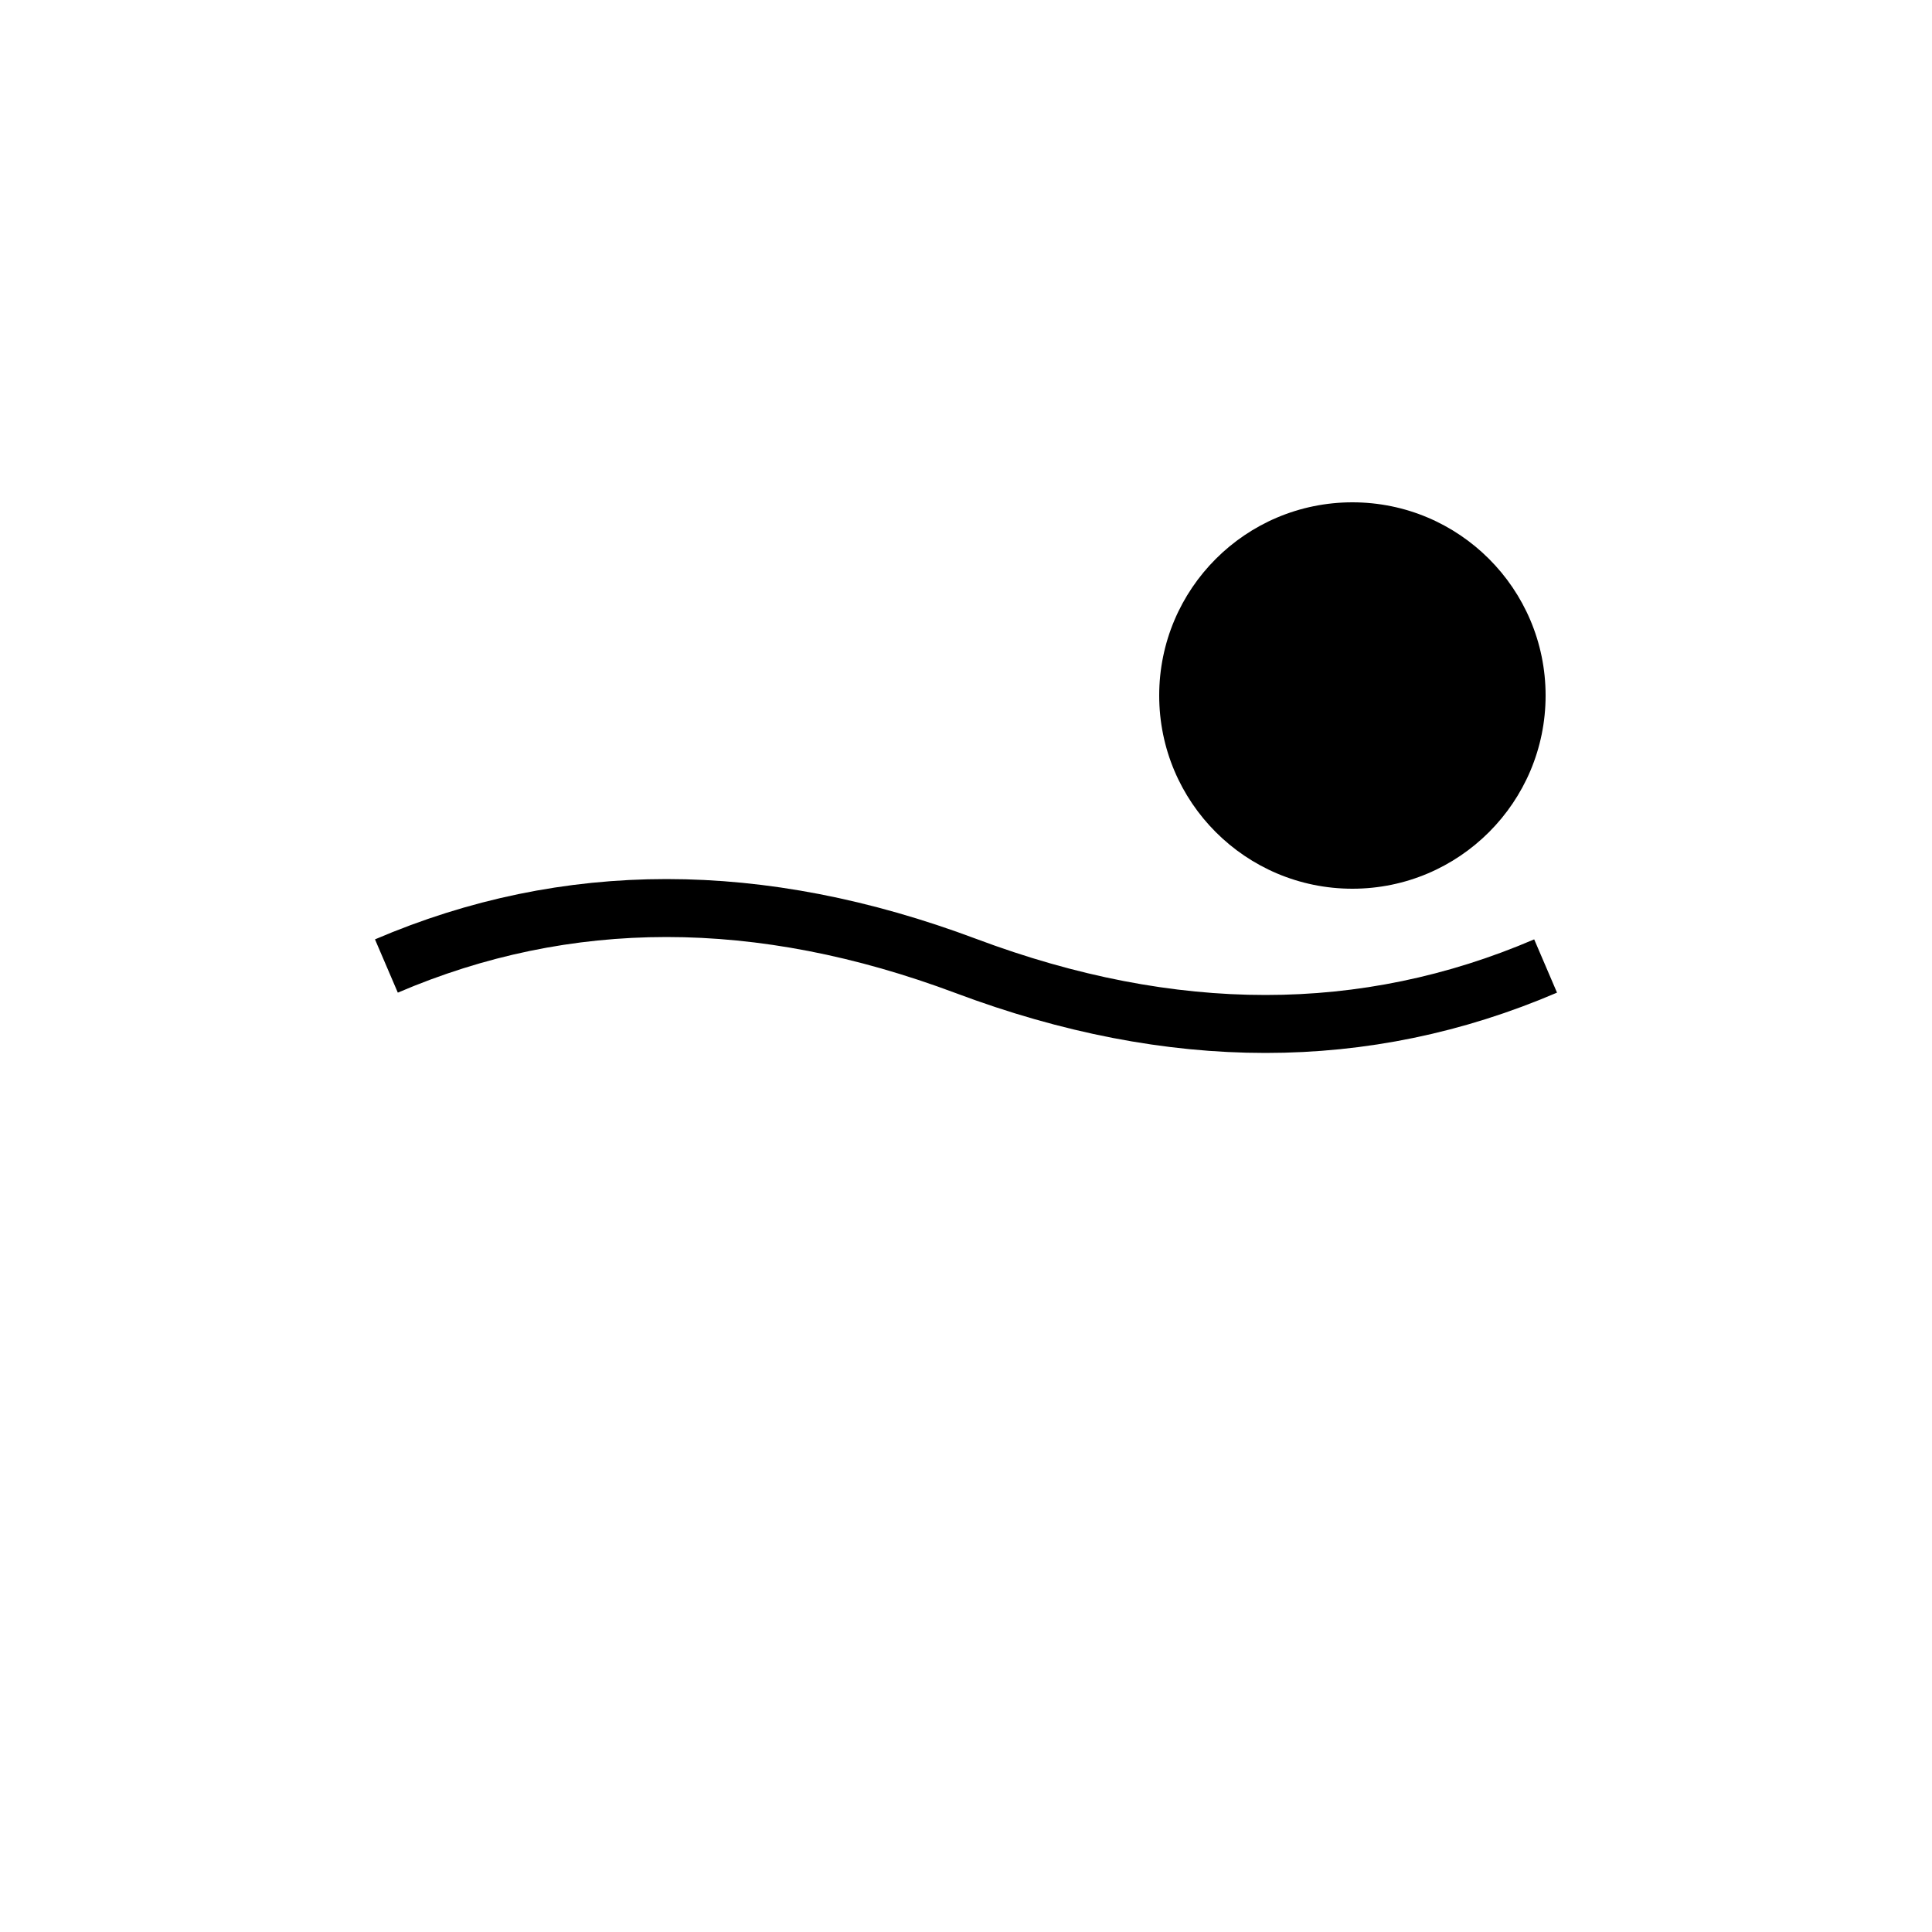 <?xml version="1.0" encoding="UTF-8" standalone="no"?>
<svg width="50" height="50" viewBox="0 0 50 50" xmlns="http://www.w3.org/2000/svg">
  <!-- Minimal futuristic California-inspired logo -->
  <g fill="#000000">
    <!-- Stylized wave/horizon line -->
    <path d="M10,25 Q17,22 25,25 T40,25" stroke="#000000" stroke-width="1.5" fill="none" />
    
    <!-- Minimal sun/circle -->
    <circle cx="35" cy="18" r="5" />
  </g>
</svg> 